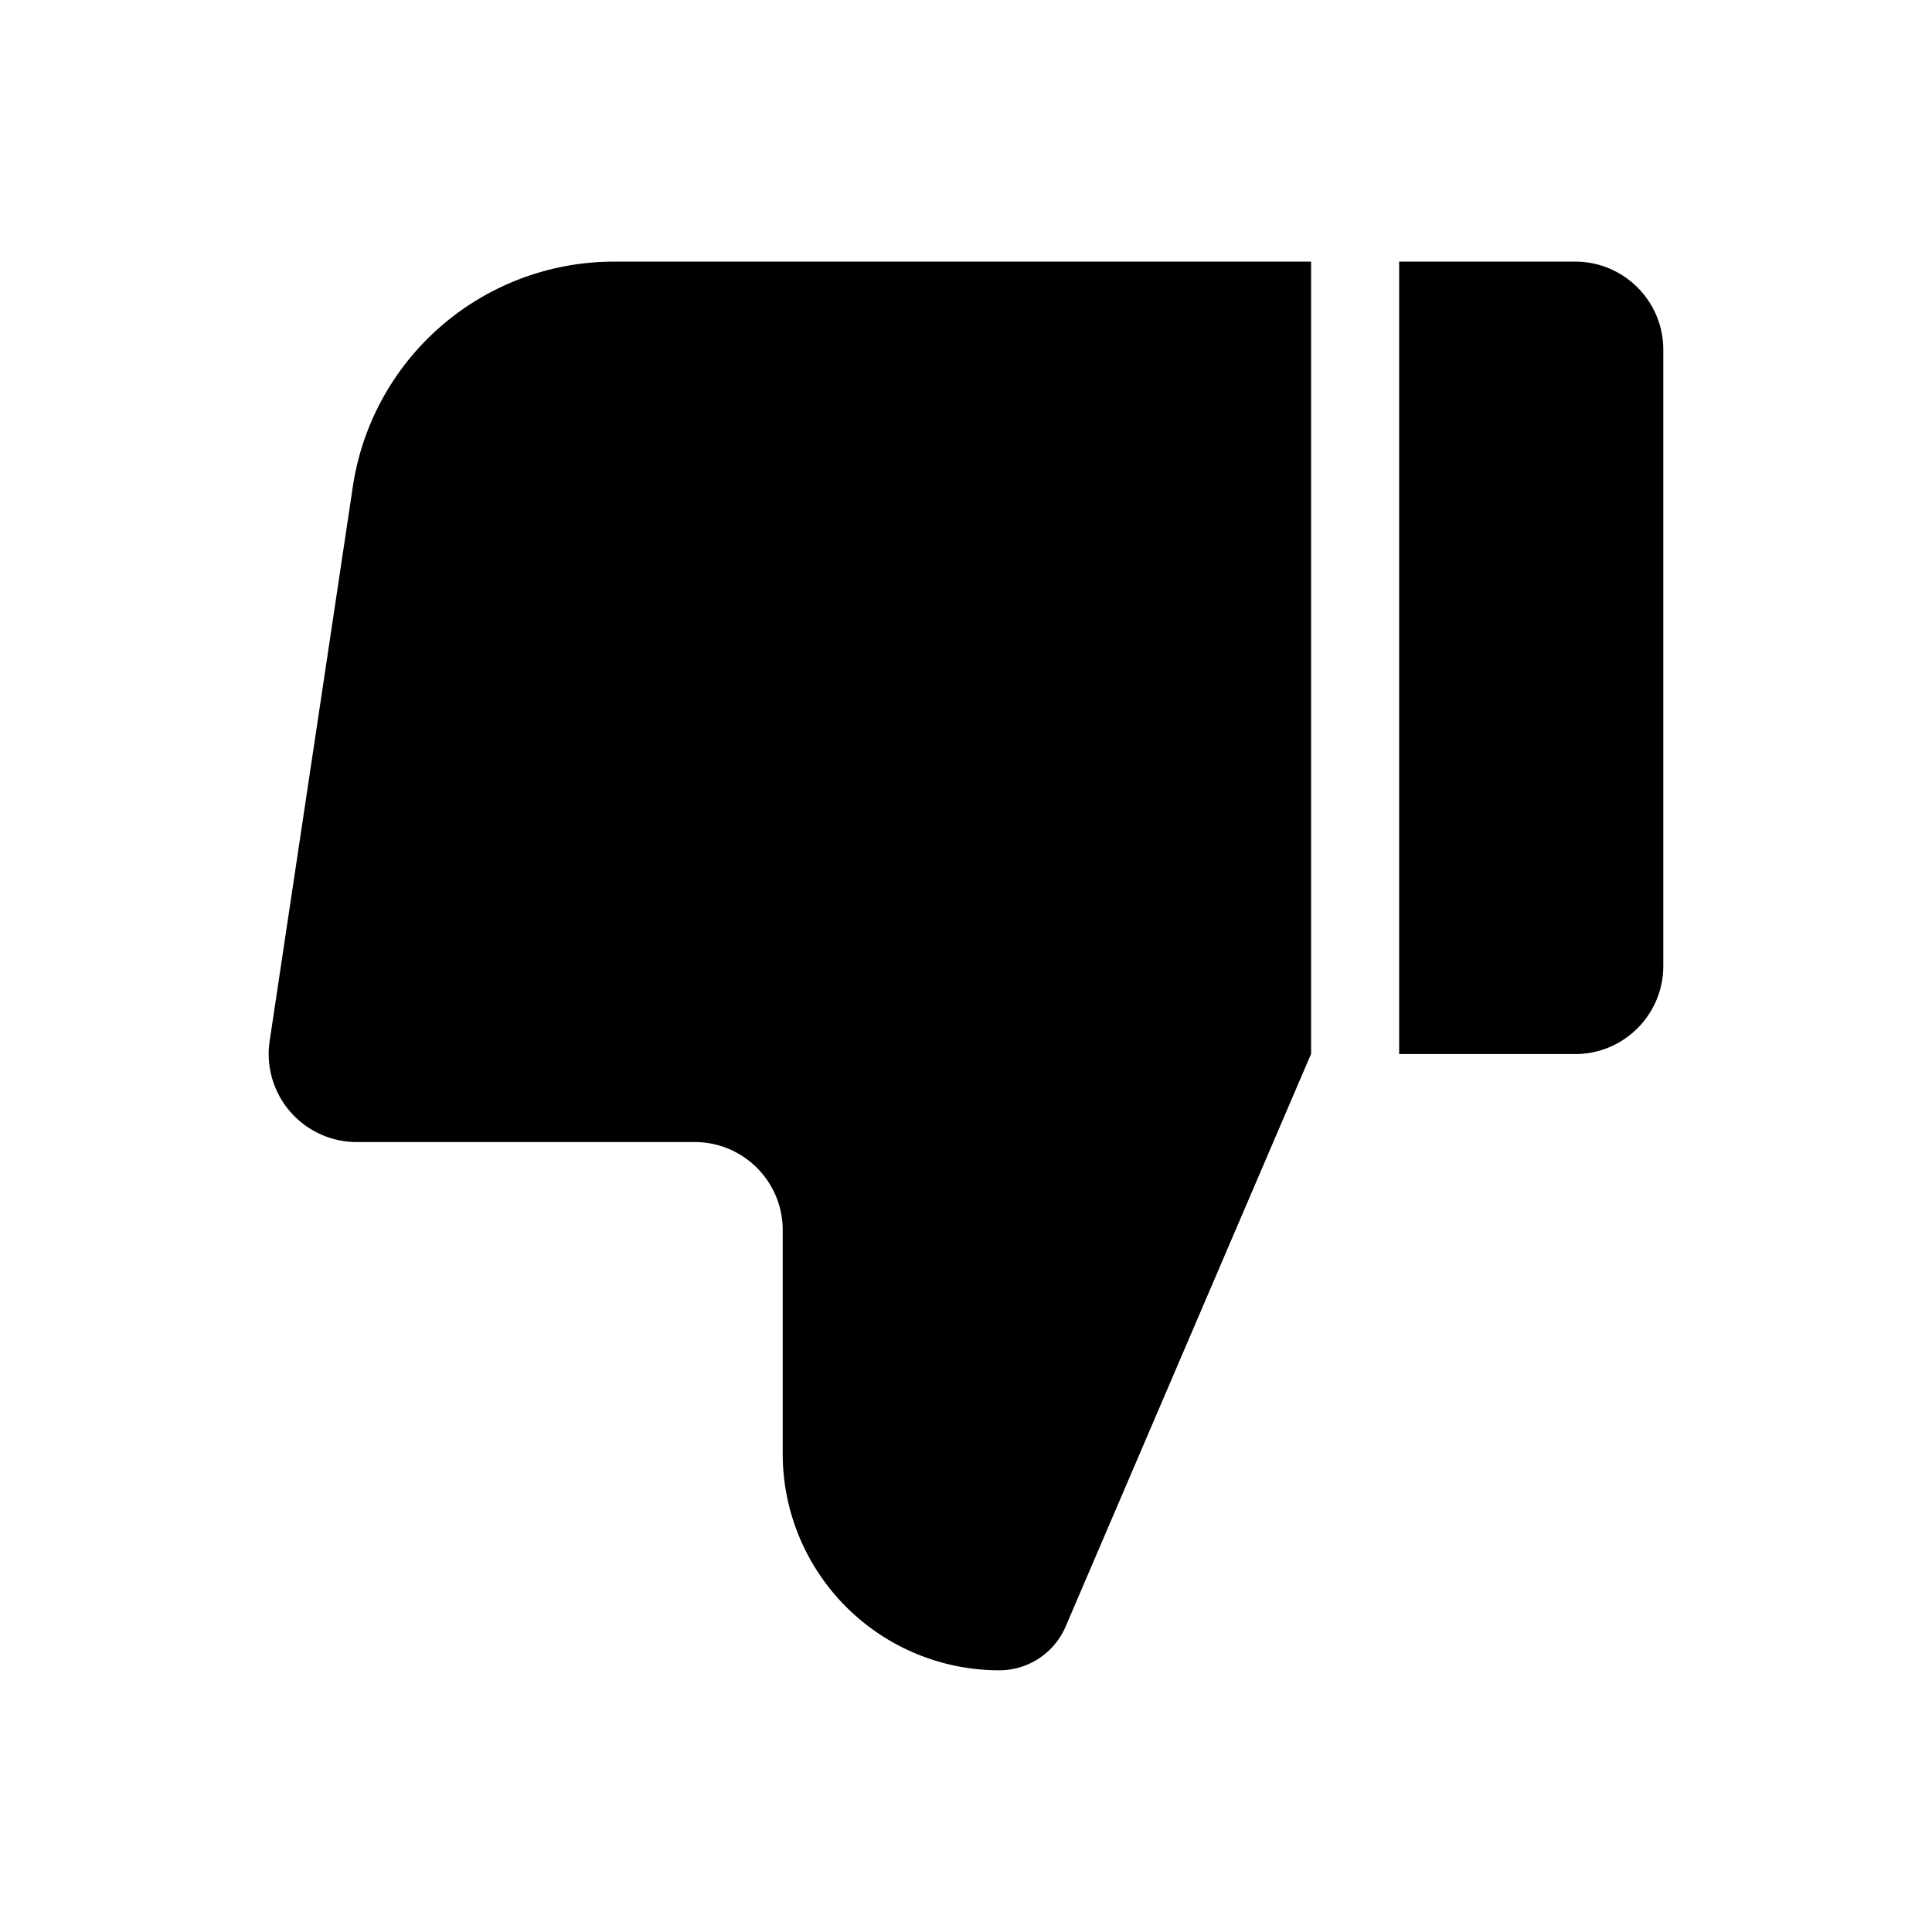 <svg xmlns="http://www.w3.org/2000/svg" width="24" height="24" fill="none" viewBox="0 0 24 24">
  <path fill="#000" d="M19.568 3.25h-2.187v9.844h2.187c.604 0 1.094-.49 1.094-1.094V4.344c0-.604-.49-1.094-1.094-1.094Zm-3.281 9.844V3.25H7.628a3.281 3.281 0 0 0-3.245 2.795L3.35 12.93a1.094 1.094 0 0 0 1.082 1.257H8.63c.604 0 1.093.49 1.093 1.093v2.779a2.69 2.69 0 0 0 2.69 2.69.897.897 0 0 0 .825-.544l3.048-7.112Z"/>
</svg>
